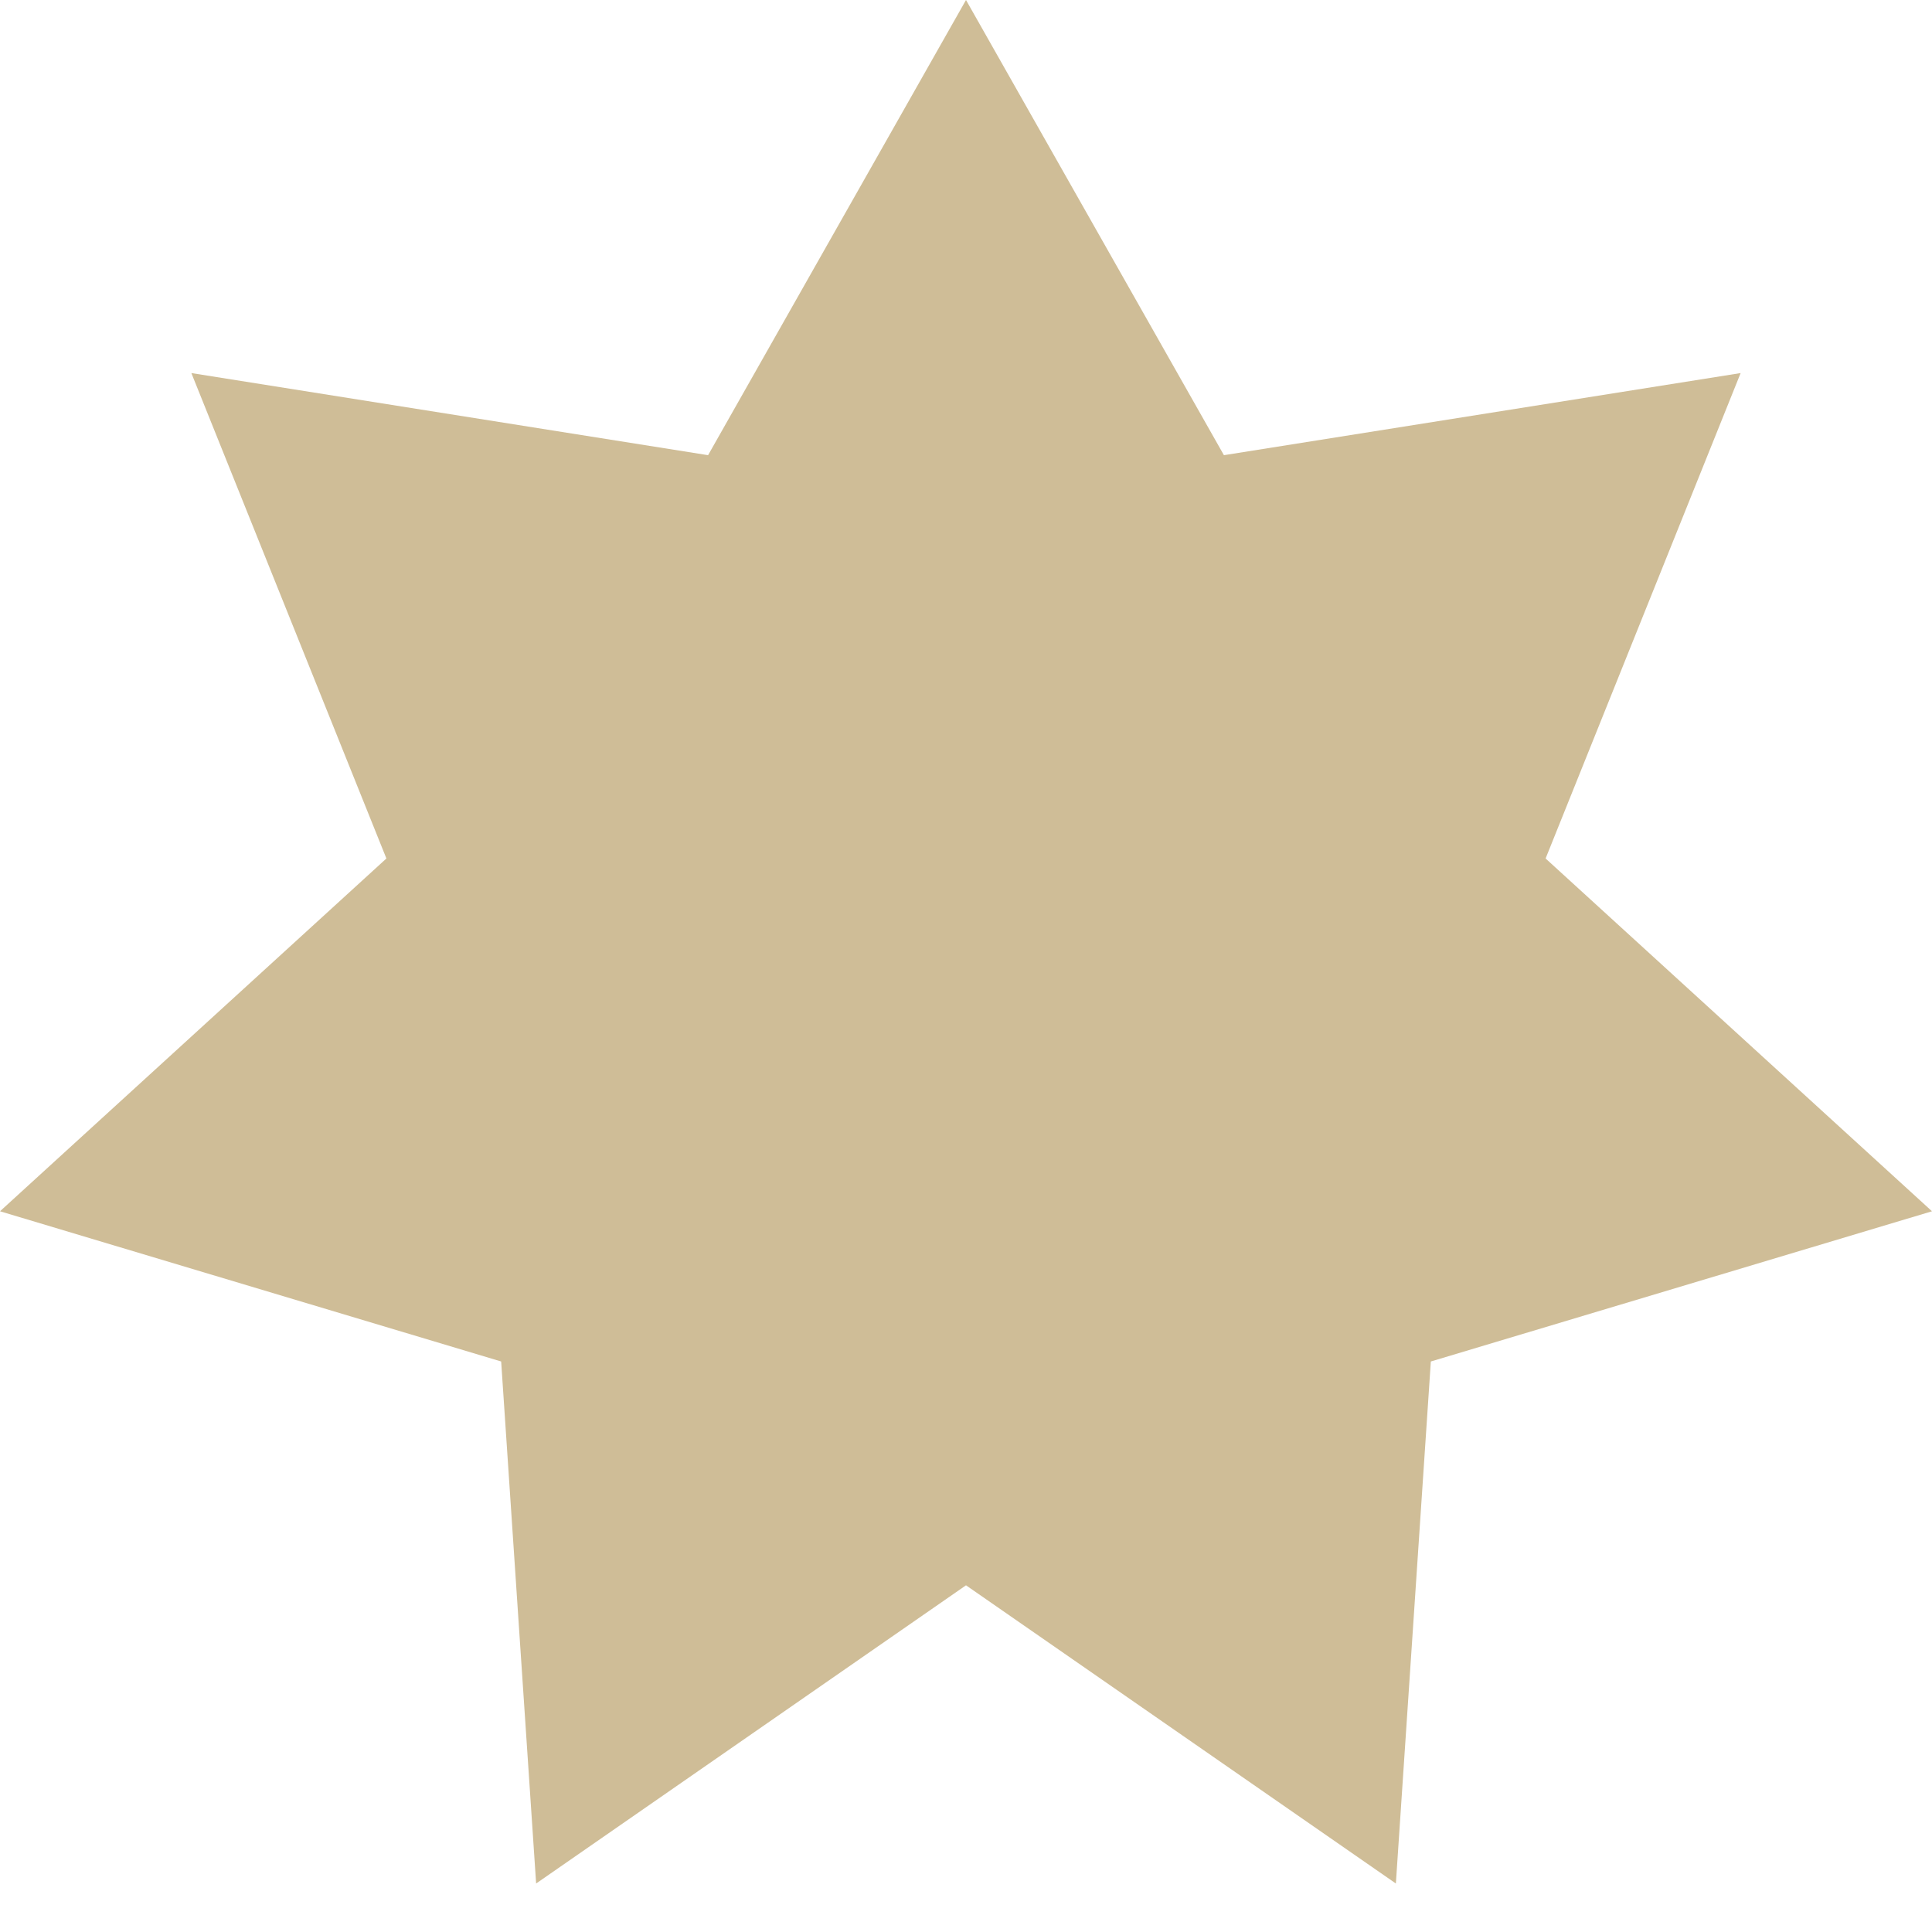 <svg width="20" height="20" viewBox="0 0 20 20" fill="none" xmlns="http://www.w3.org/2000/svg">
<path d="M10 0L12.67 4.712L18.019 3.862L16 8.887L20 12.539L14.812 14.094L14.45 19.498L10 16.411L5.55 19.498L5.188 14.094L0 12.539L4 8.887L1.981 3.862L7.33 4.712L10 0Z" fill="#CFBD97"/>
</svg>
